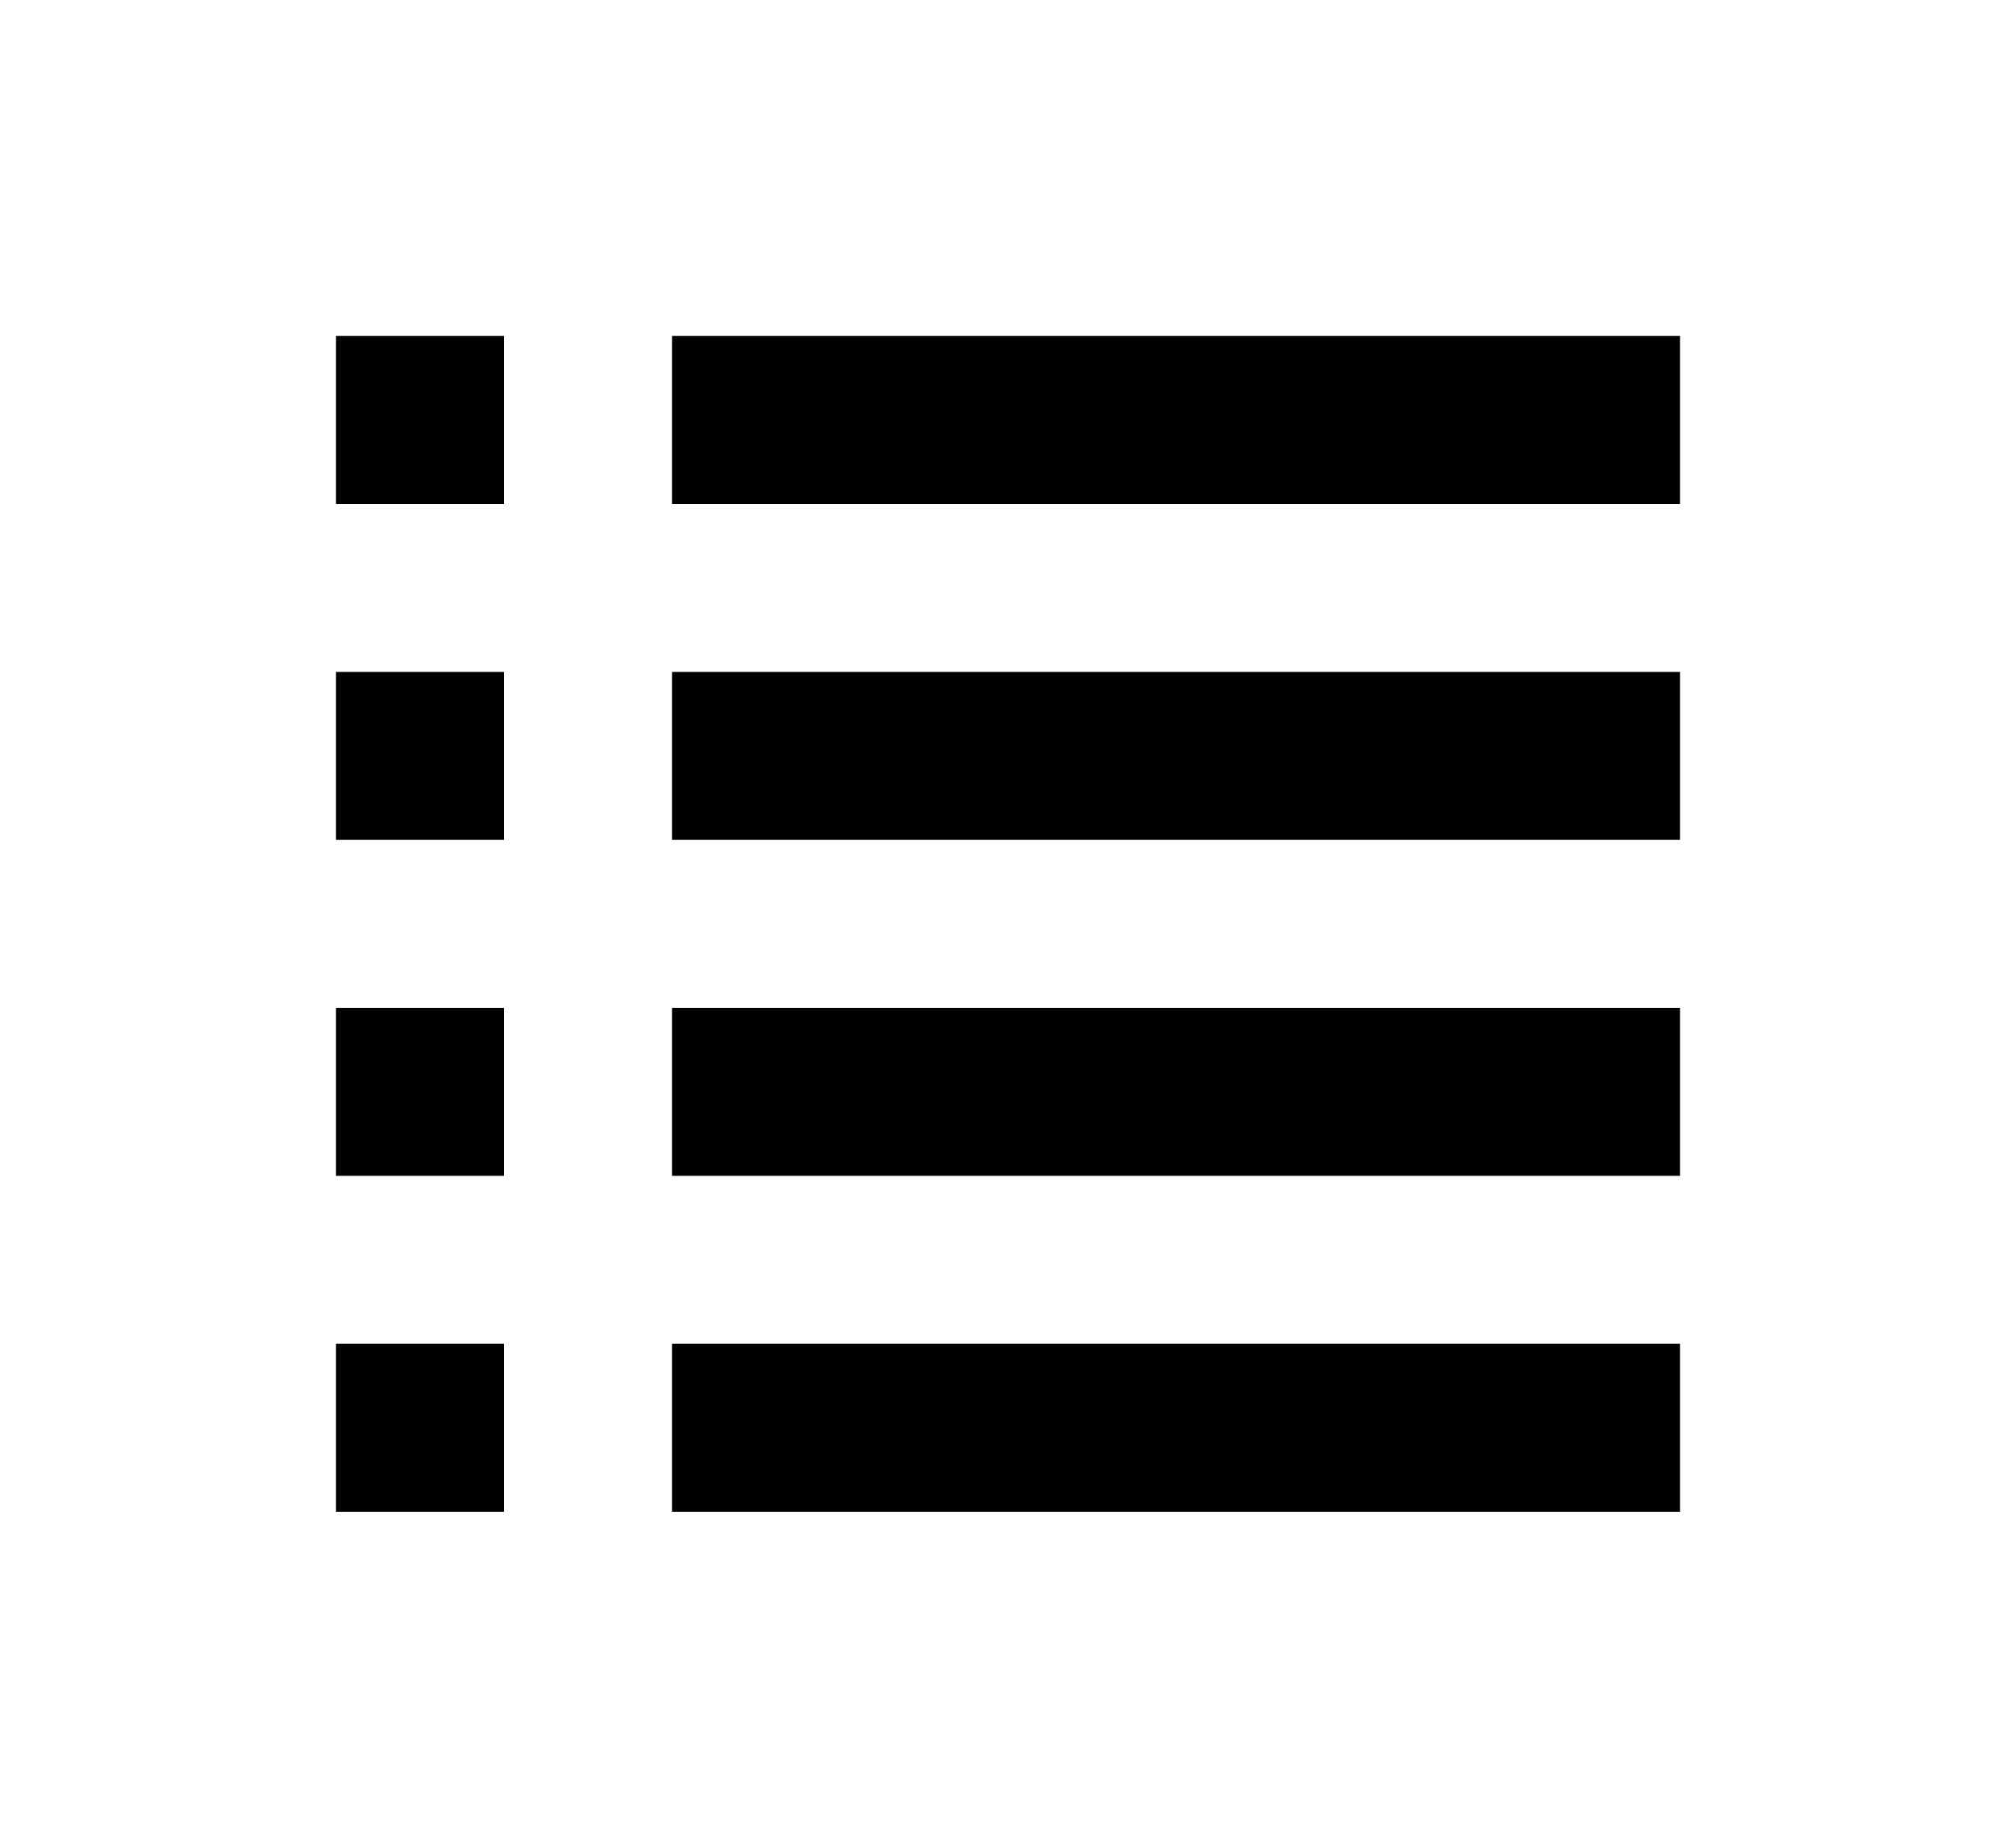 <svg width="24" height="22" viewBox="0 0 24 22" fill="none" xmlns="http://www.w3.org/2000/svg">
<g filter="url(#filter0_d_5:631)">
<path d="M6 0H4V2H6V0Z" fill="black"/>
<path d="M20 0H8V2H20V0Z" fill="black"/>
<path d="M6 4H4V6H6V4Z" fill="black"/>
<path d="M20 4H8V6H20V4Z" fill="black"/>
<path d="M6 8H4V10H6V8Z" fill="black"/>
<path d="M20 8H8V10H20V8Z" fill="black"/>
<path d="M6 12H4V14H6V12Z" fill="black"/>
<path d="M20 12H8V14H20V12Z" fill="black"/>
</g>
<defs>
<filter id="filter0_d_5:631" x="0" y="0" width="24" height="22" filterUnits="userSpaceOnUse" color-interpolation-filters="sRGB">
<feFlood flood-opacity="0" result="BackgroundImageFix"/>
<feColorMatrix in="SourceAlpha" type="matrix" values="0 0 0 0 0 0 0 0 0 0 0 0 0 0 0 0 0 0 127 0" result="hardAlpha"/>
<feOffset dy="4"/>
<feGaussianBlur stdDeviation="2"/>
<feComposite in2="hardAlpha" operator="out"/>
<feColorMatrix type="matrix" values="0 0 0 0 0 0 0 0 0 0 0 0 0 0 0 0 0 0 0.25 0"/>
<feBlend mode="normal" in2="BackgroundImageFix" result="effect1_dropShadow_5:631"/>
<feBlend mode="normal" in="SourceGraphic" in2="effect1_dropShadow_5:631" result="shape"/>
</filter>
</defs>
</svg>
